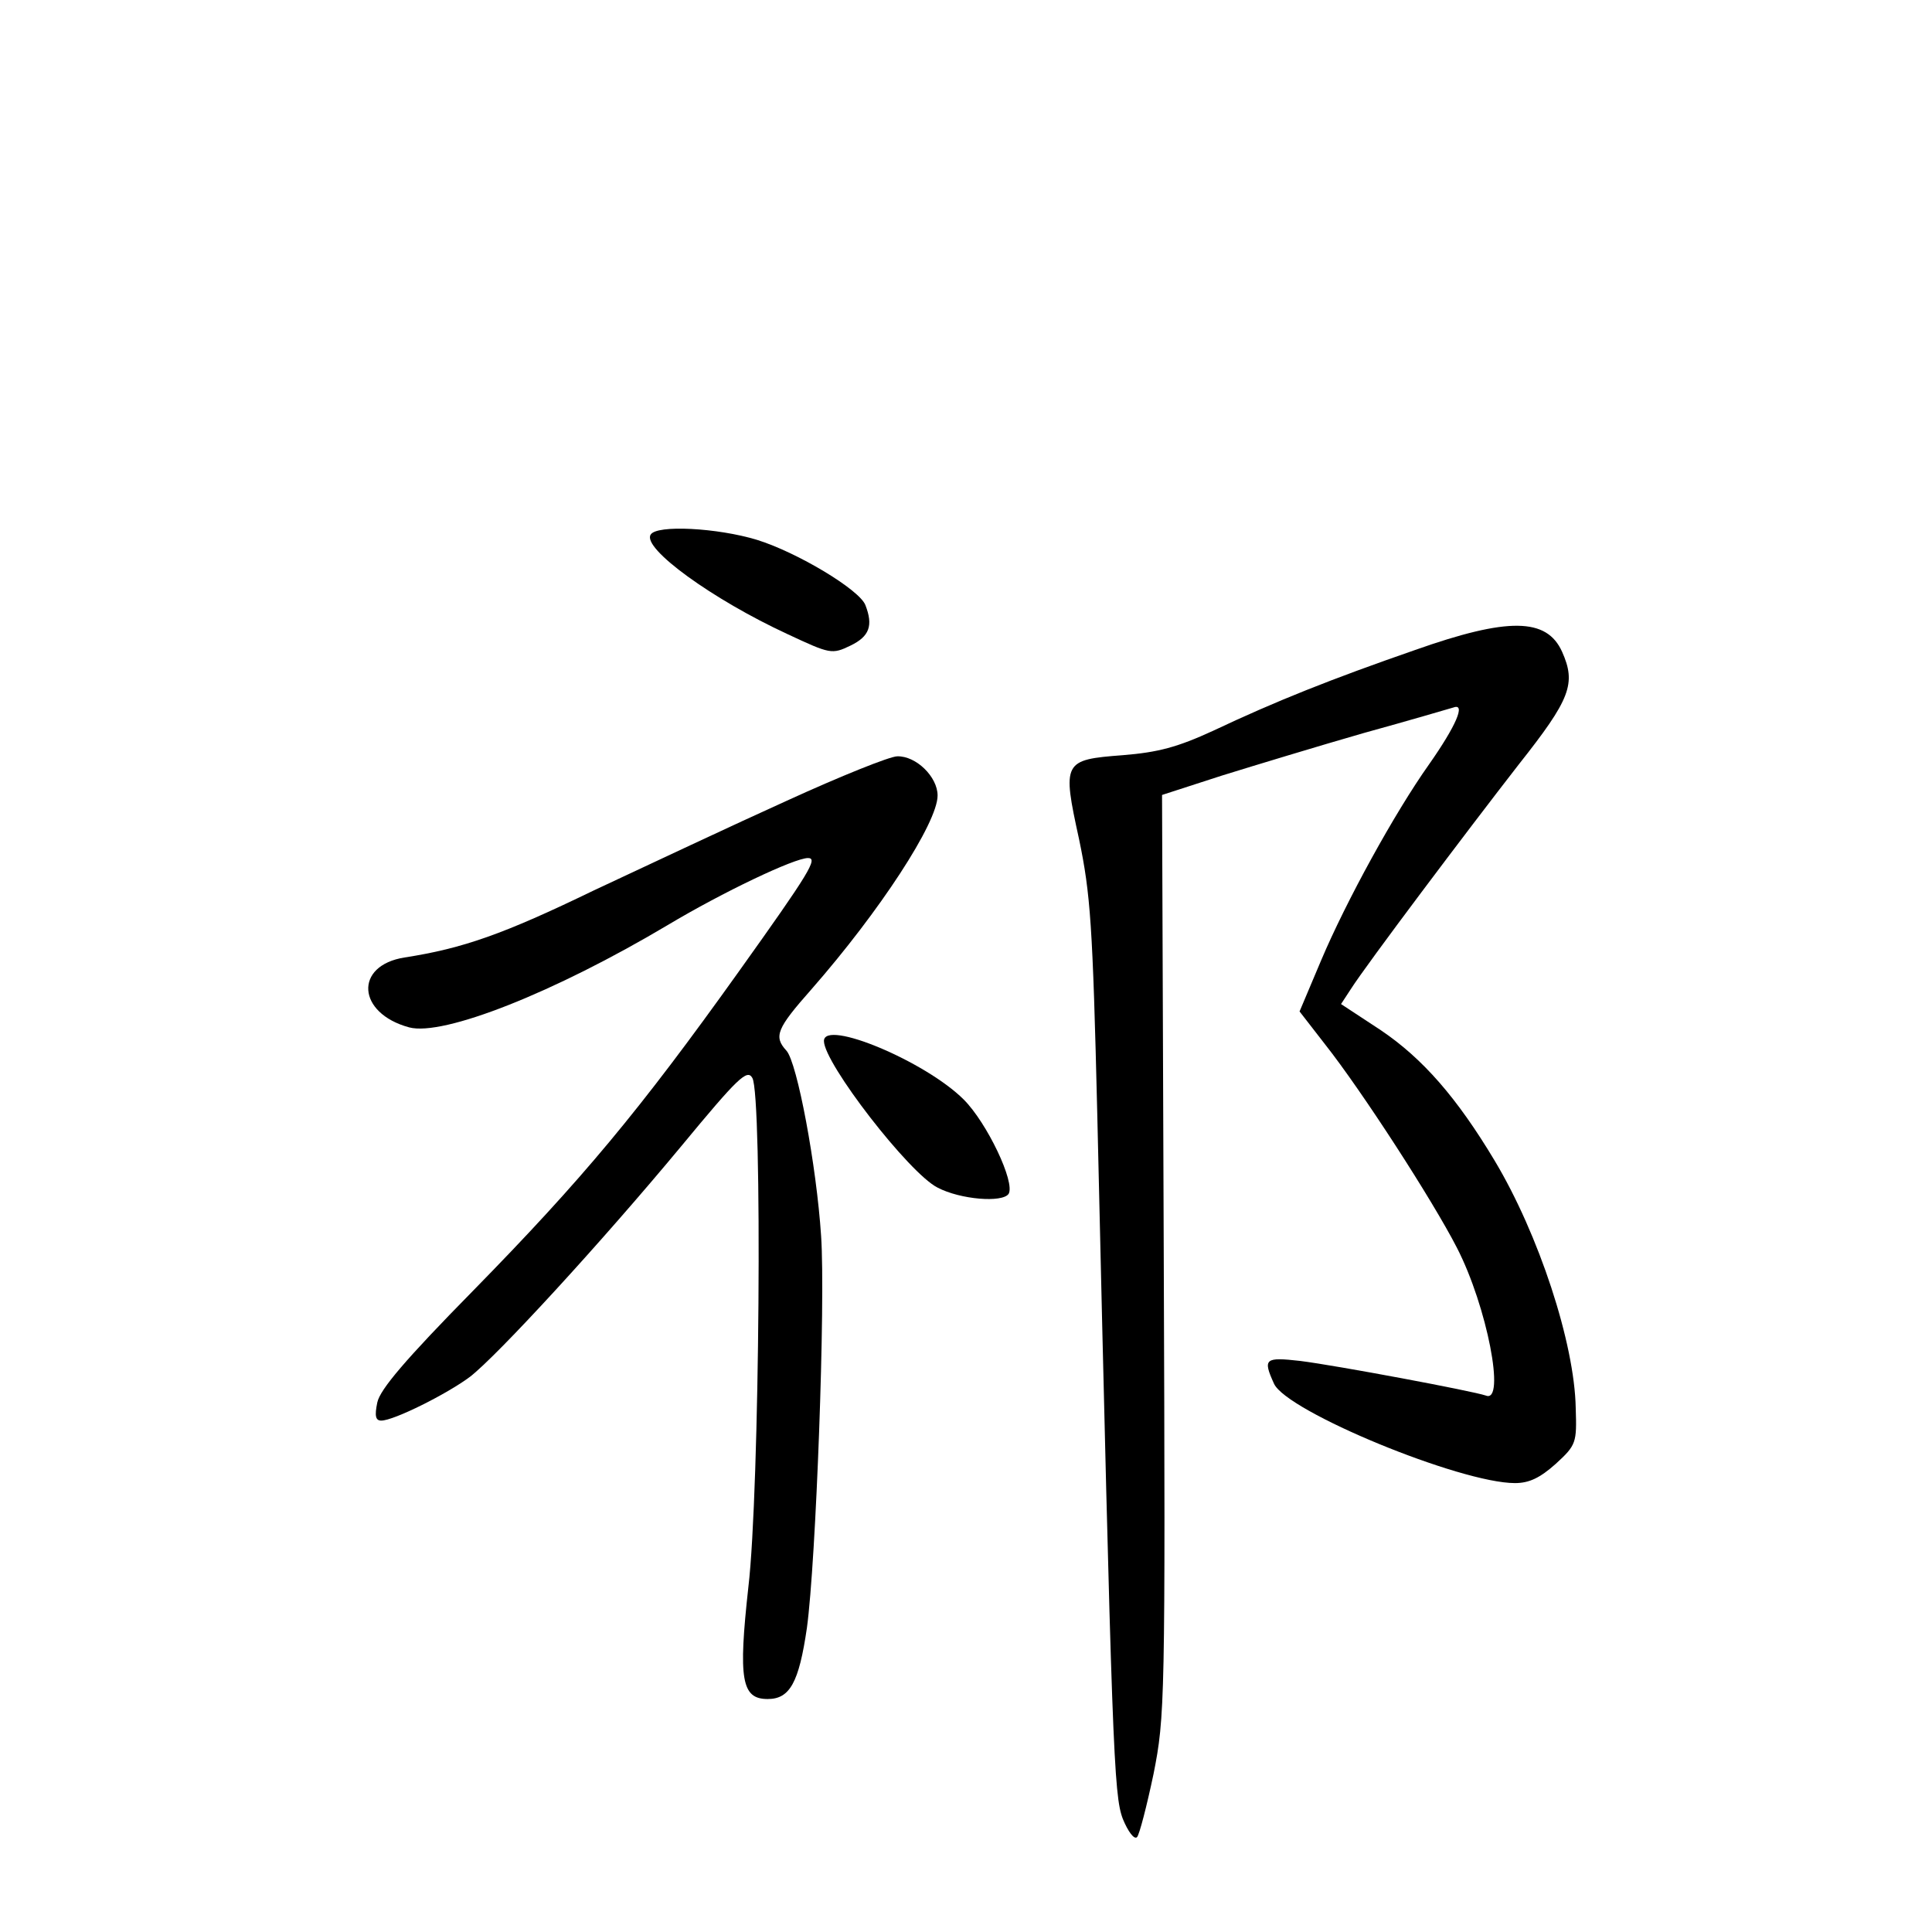 <?xml version="1.0" standalone="no"?>
<!DOCTYPE svg PUBLIC "-//W3C//DTD SVG 20010904//EN"
 "http://www.w3.org/TR/2001/REC-SVG-20010904/DTD/svg10.dtd">
<svg version="1.0" xmlns="http://www.w3.org/2000/svg"
 width="340pt" height="340pt" viewBox="0 0 340 340"
 preserveAspectRatio="xMidYMid meet">
<g transform="translate(0,340) scale(0.1,-0.1)"
fill="#000000" stroke="none">
<path d="M1145 2459 c-15 -24 109 -114 241 -175 75 -35 78 -36 111 -20 33 16
40 35 26 71 -10 27 -120 93 -191 115 -69 21 -177 27 -187 9z"/>
<path d="M2490 2256 c-147 -51 -245 -90 -355 -142 -63 -29 -97 -38 -159 -43
-105 -8 -107 -11 -77 -148 20 -96 24 -150 32 -483 26 -1122 29 -1199 45 -1241
9 -22 20 -37 25 -32 4 4 17 54 29 111 20 101 21 125 18 913 l-3 810 105 34
c58 18 170 52 250 75 80 22 151 43 158 45 22 8 4 -33 -43 -100 -61 -86 -146
-241 -190 -345 l-38 -90 45 -58 c64 -81 189 -274 232 -358 53 -103 86 -274 51
-260 -23 8 -263 53 -327 61 -62 7 -66 4 -46 -40 22 -49 328 -175 424 -175 25
0 44 9 72 34 36 33 37 37 35 98 -2 114 -65 306 -143 436 -66 110 -126 179
-200 229 l-70 46 17 26 c28 44 205 279 296 396 91 115 101 142 76 198 -27 60
-95 61 -259 3z"/>
<path d="M1385 1991 c-93 -42 -246 -114 -340 -158 -159 -77 -230 -102 -333
-118 -89 -14 -84 -98 8 -123 60 -16 255 61 455 180 97 58 223 118 247 118 18
0 3 -25 -122 -200 -175 -245 -275 -365 -467 -561 -120 -122 -164 -174 -169
-197 -5 -24 -3 -32 7 -32 22 0 116 47 156 77 48 37 230 235 372 406 100 121
116 136 125 120 18 -30 13 -728 -7 -896 -18 -163 -12 -197 34 -197 39 0 55 29
69 125 16 117 33 574 25 690 -8 123 -42 305 -61 326 -23 25 -17 39 44 108 120
137 222 293 222 341 0 33 -38 70 -71 69 -13 0 -100 -35 -194 -78z"/>
<path d="M1450 1568 c0 -39 150 -233 200 -258 40 -21 114 -27 125 -11 12 20
-38 125 -79 166 -67 67 -246 142 -246 103z"/>
</g>
</svg>
